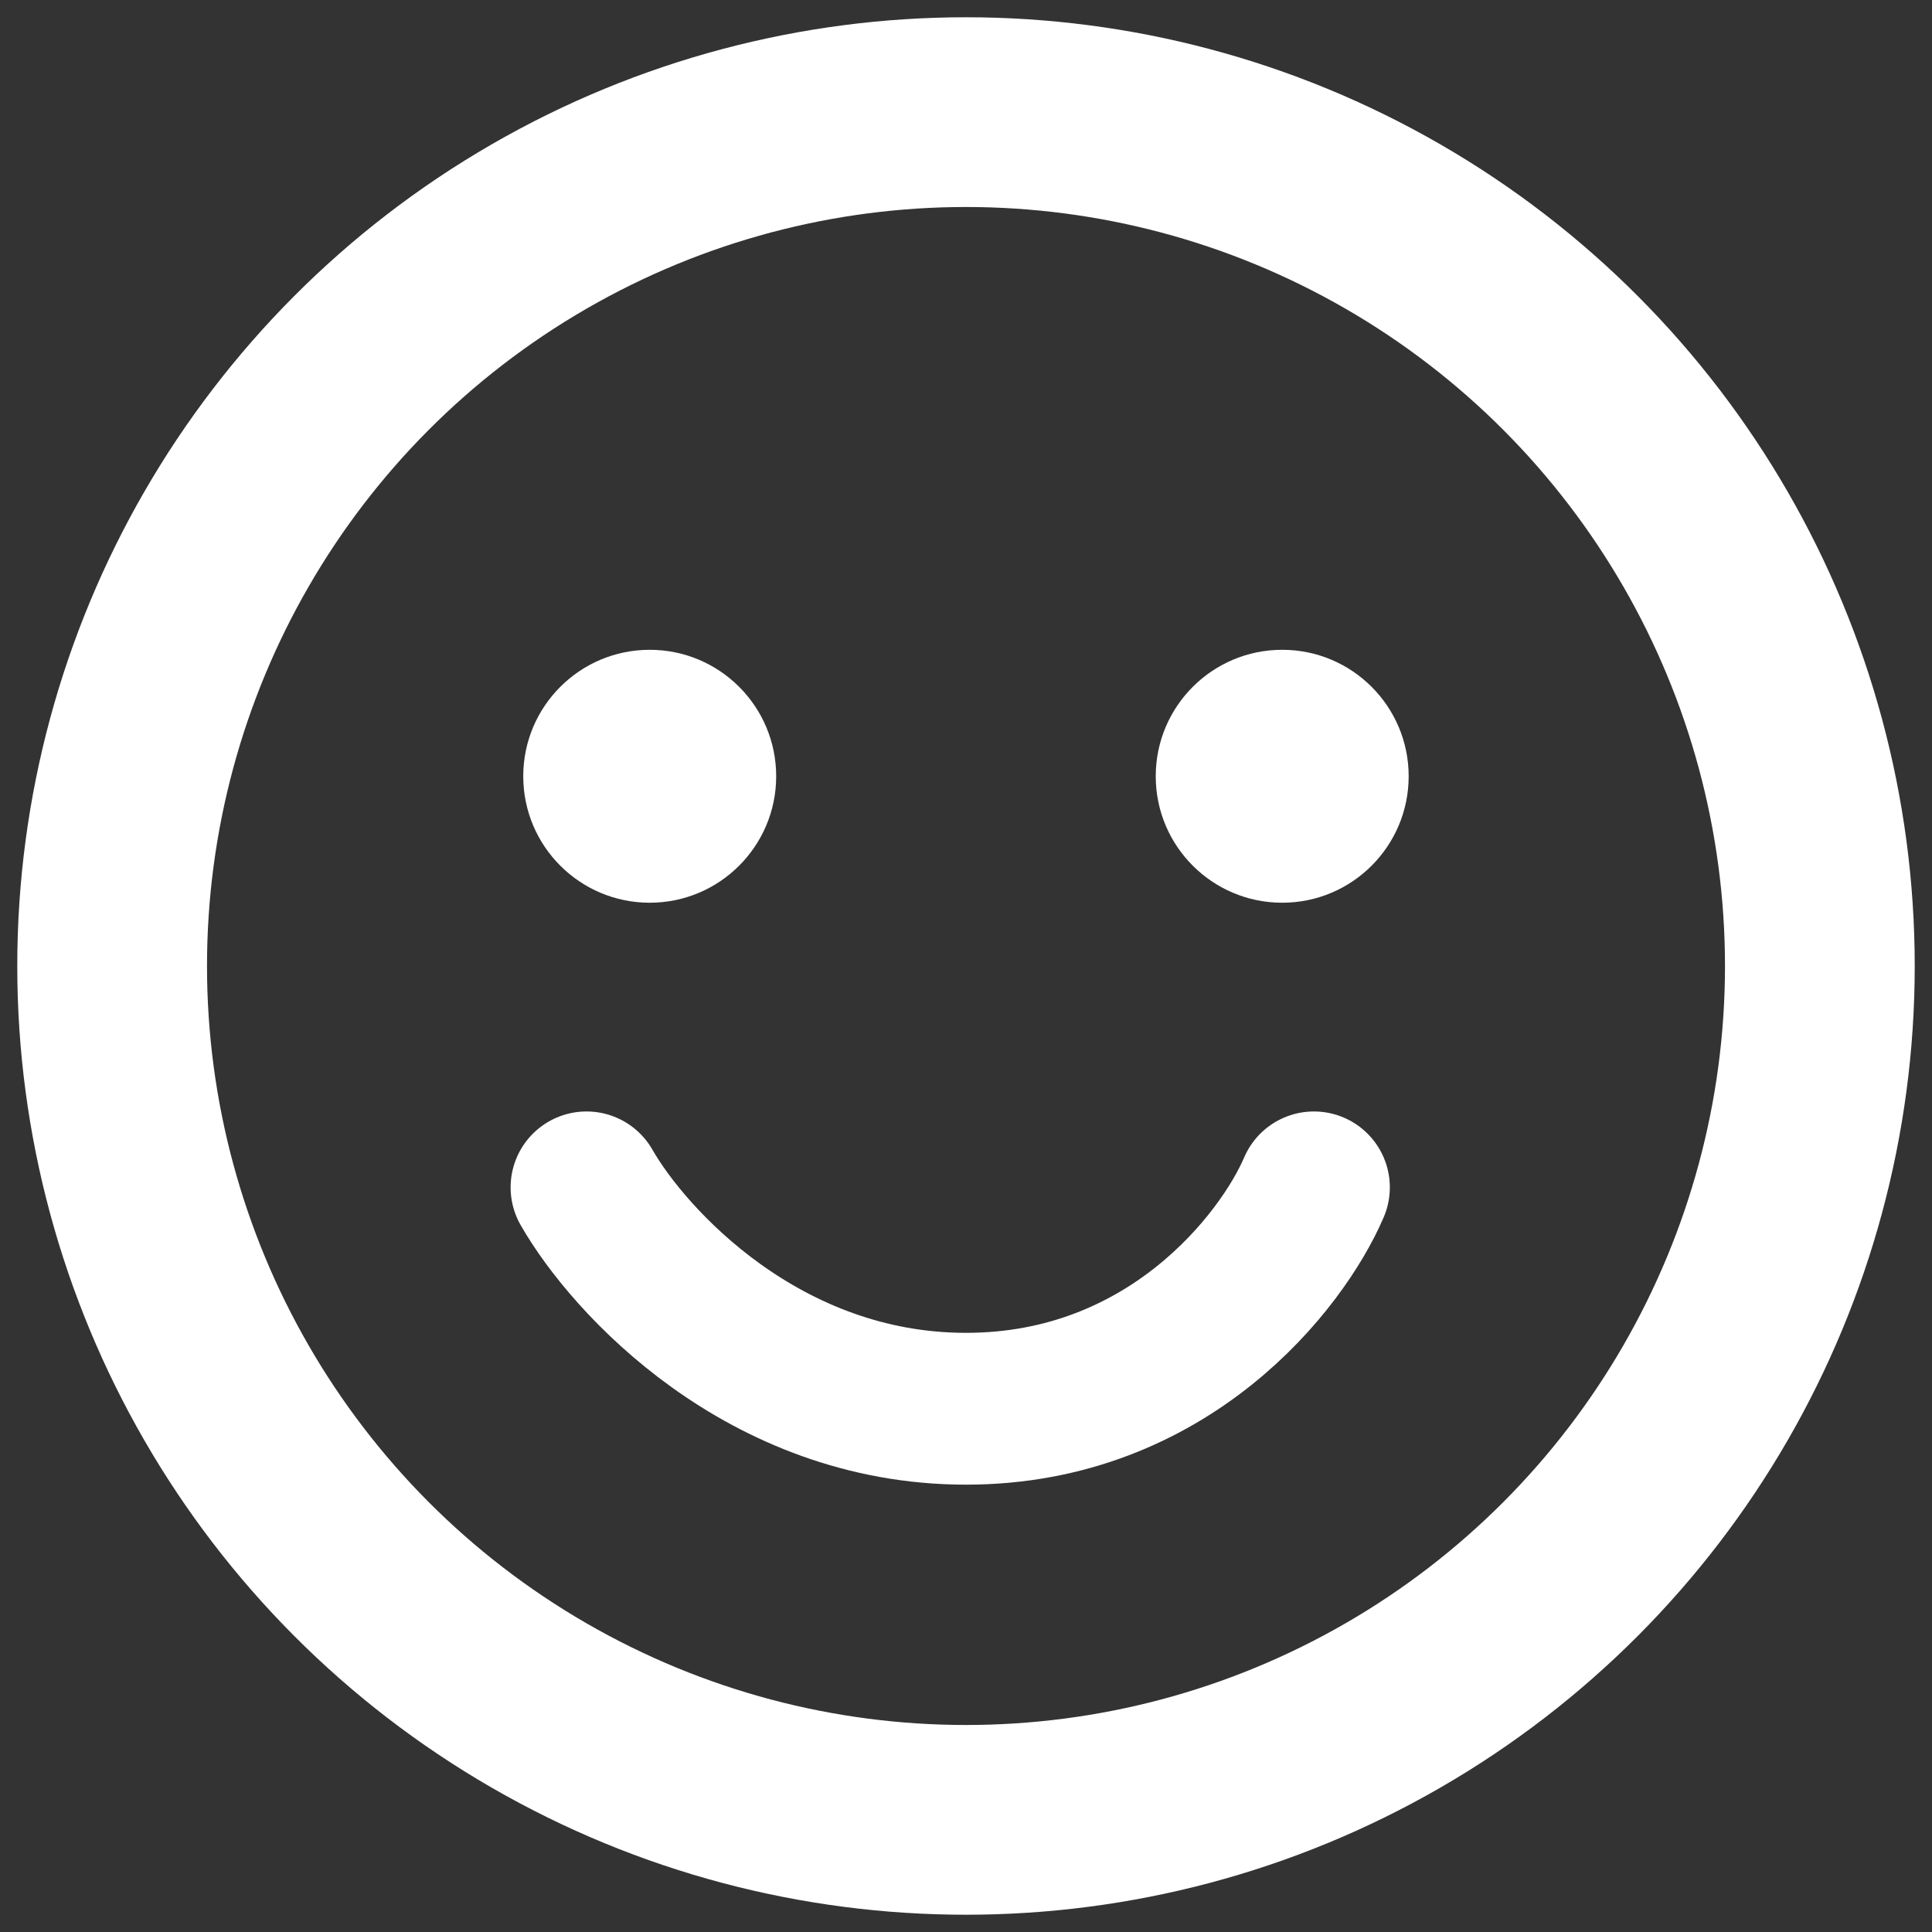 <svg width="24" height="24" viewBox="0 0 24 24" fill="none" xmlns="http://www.w3.org/2000/svg">
<rect x="0" y="0" width="24" height="24" fill="#333333" stroke="none"/>
<circle cx="12" cy="12" r="10.607" stroke="white" stroke-width="2.357"/>
<circle cx="8.071" cy="9.643" r="1.571" fill="white"/>
<circle cx="15.928" cy="9.643" r="1.571" fill="white"/>
<path d="M7.286 14.75C7.81 15.667 9.486 17.5 12 17.5C14.514 17.5 15.929 15.667 16.322 14.75" stroke="white" stroke-width="1.886" stroke-linecap="round"/>
</svg>
